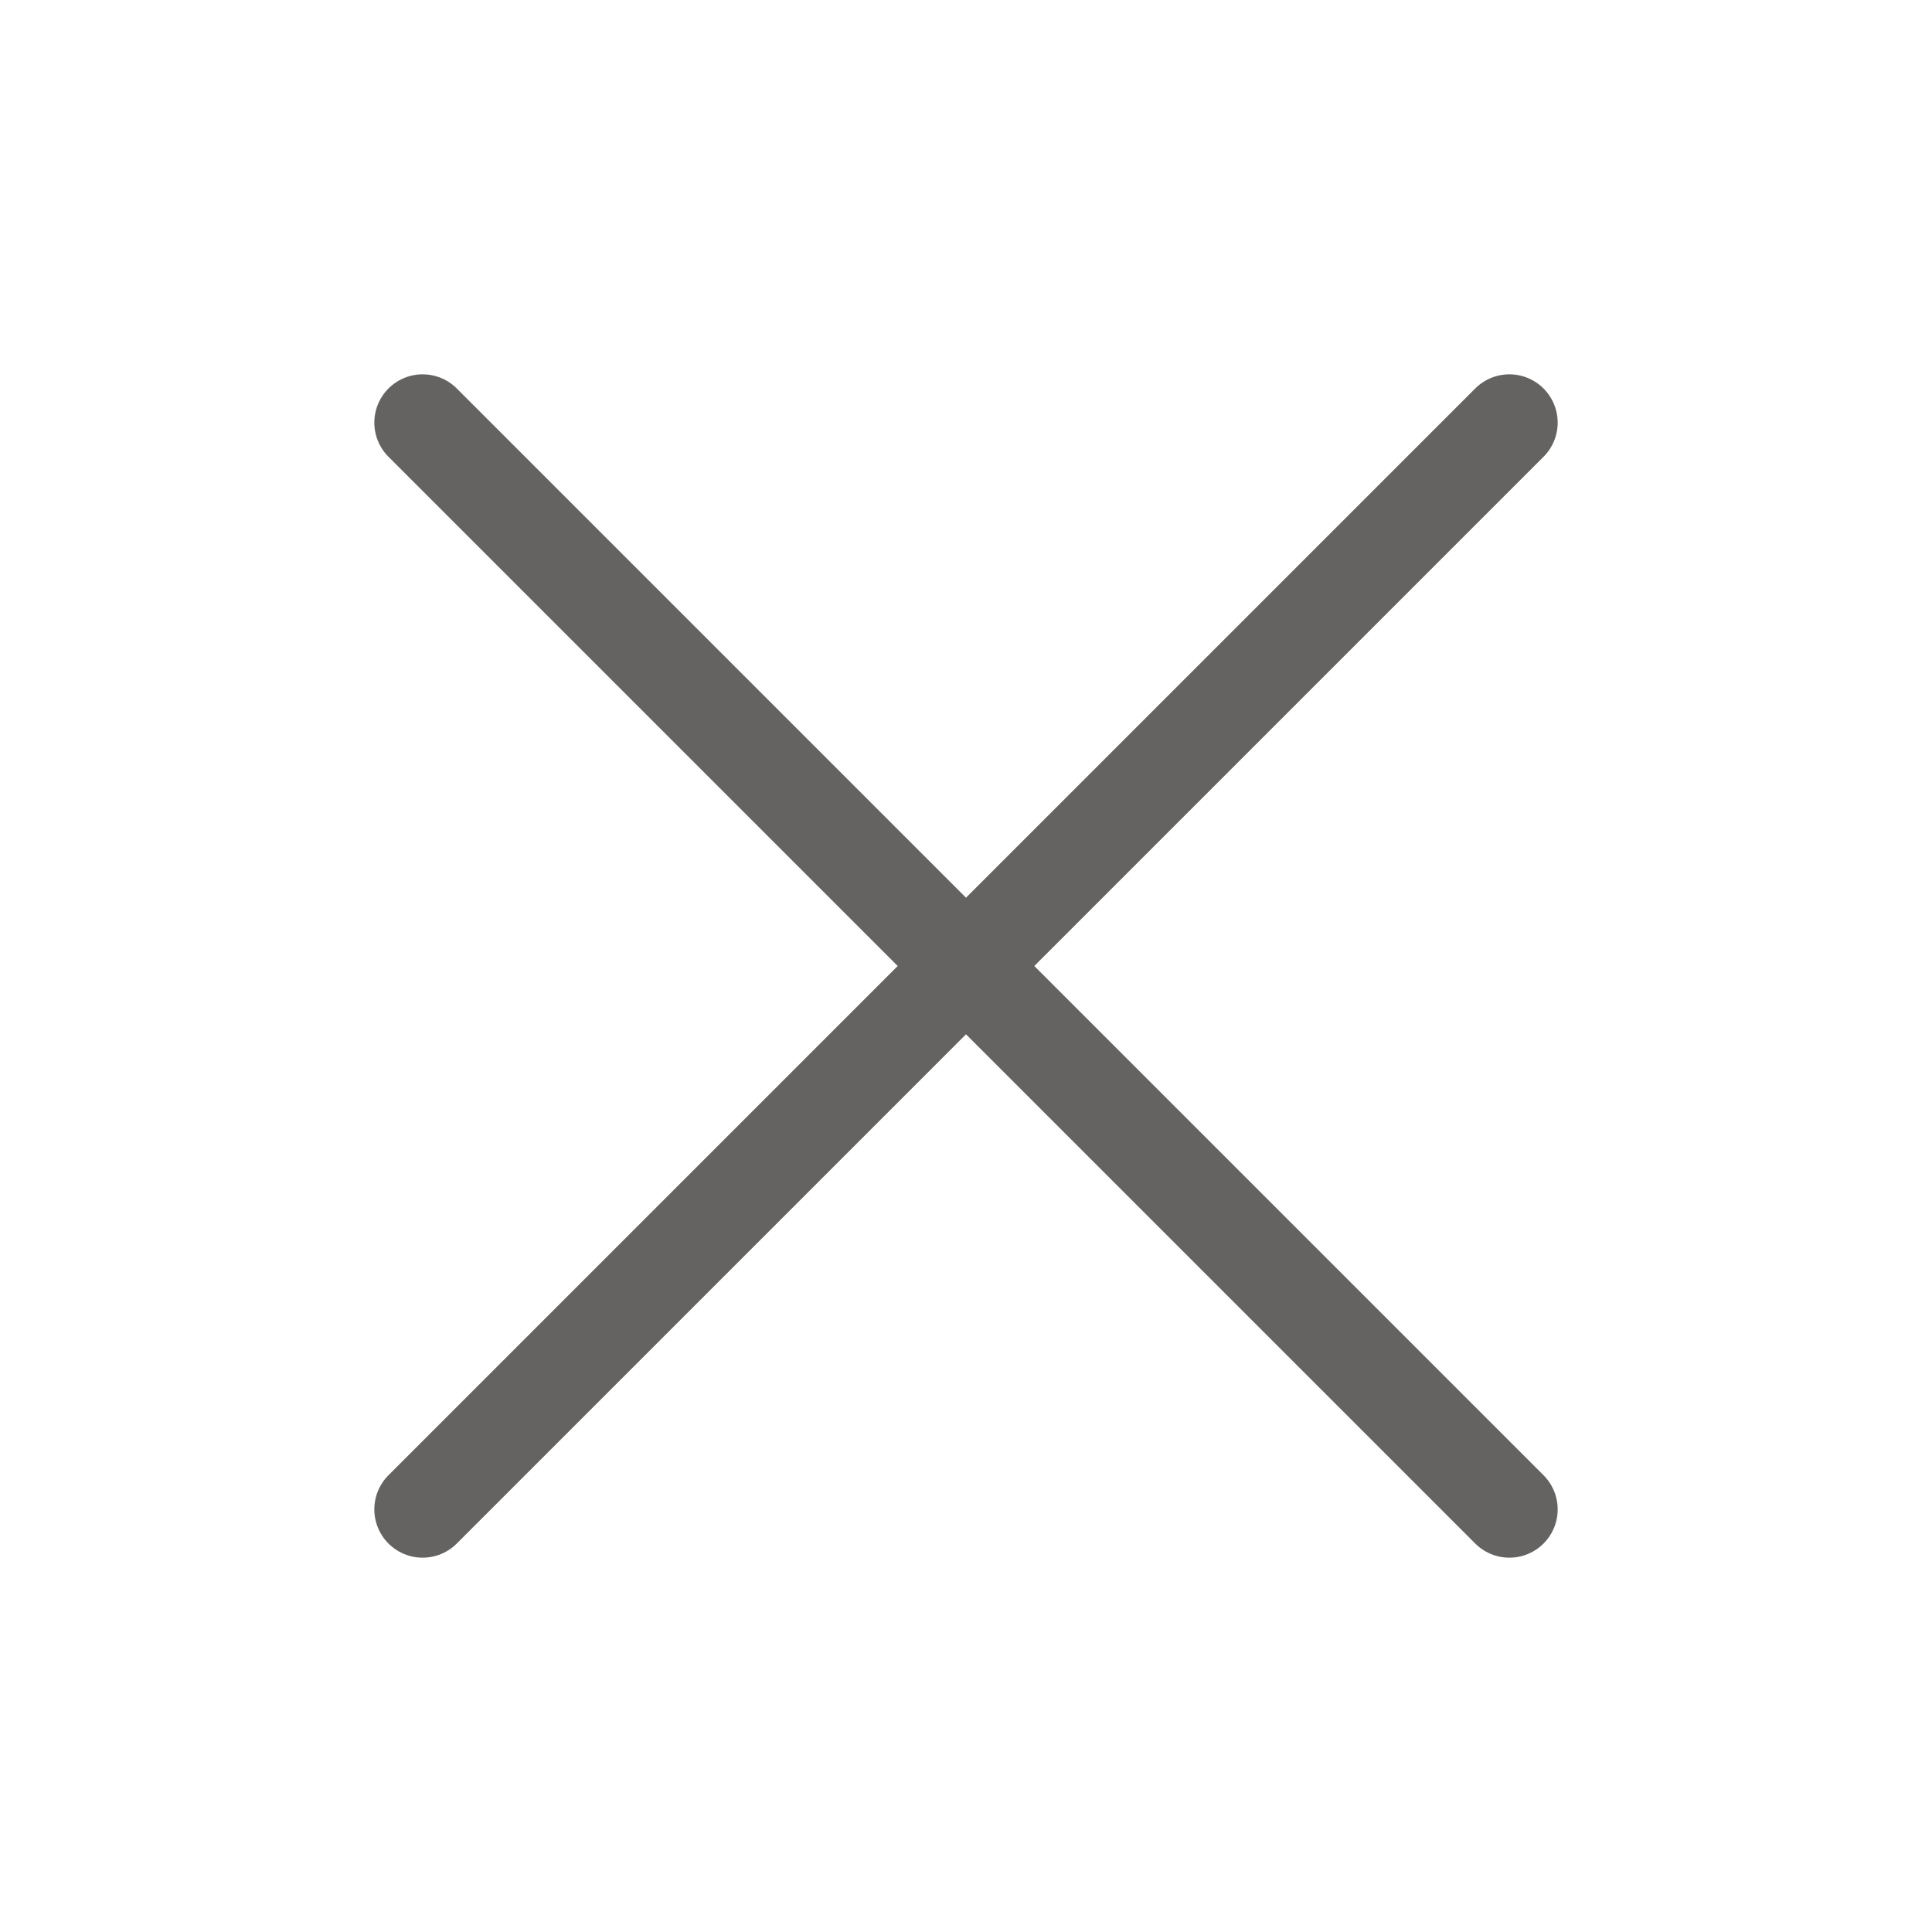 <svg width="24" height="24" viewBox="0 0 20 20" fill="none" xmlns="http://www.w3.org/2000/svg">
<path d="M15.625 4.375L4.375 15.625" stroke="#646362" stroke-linecap="round" stroke-linejoin="round"/>
<path d="M15.625 15.625L4.375 4.375" stroke="#646362" stroke-linecap="round" stroke-linejoin="round"/>
</svg>

